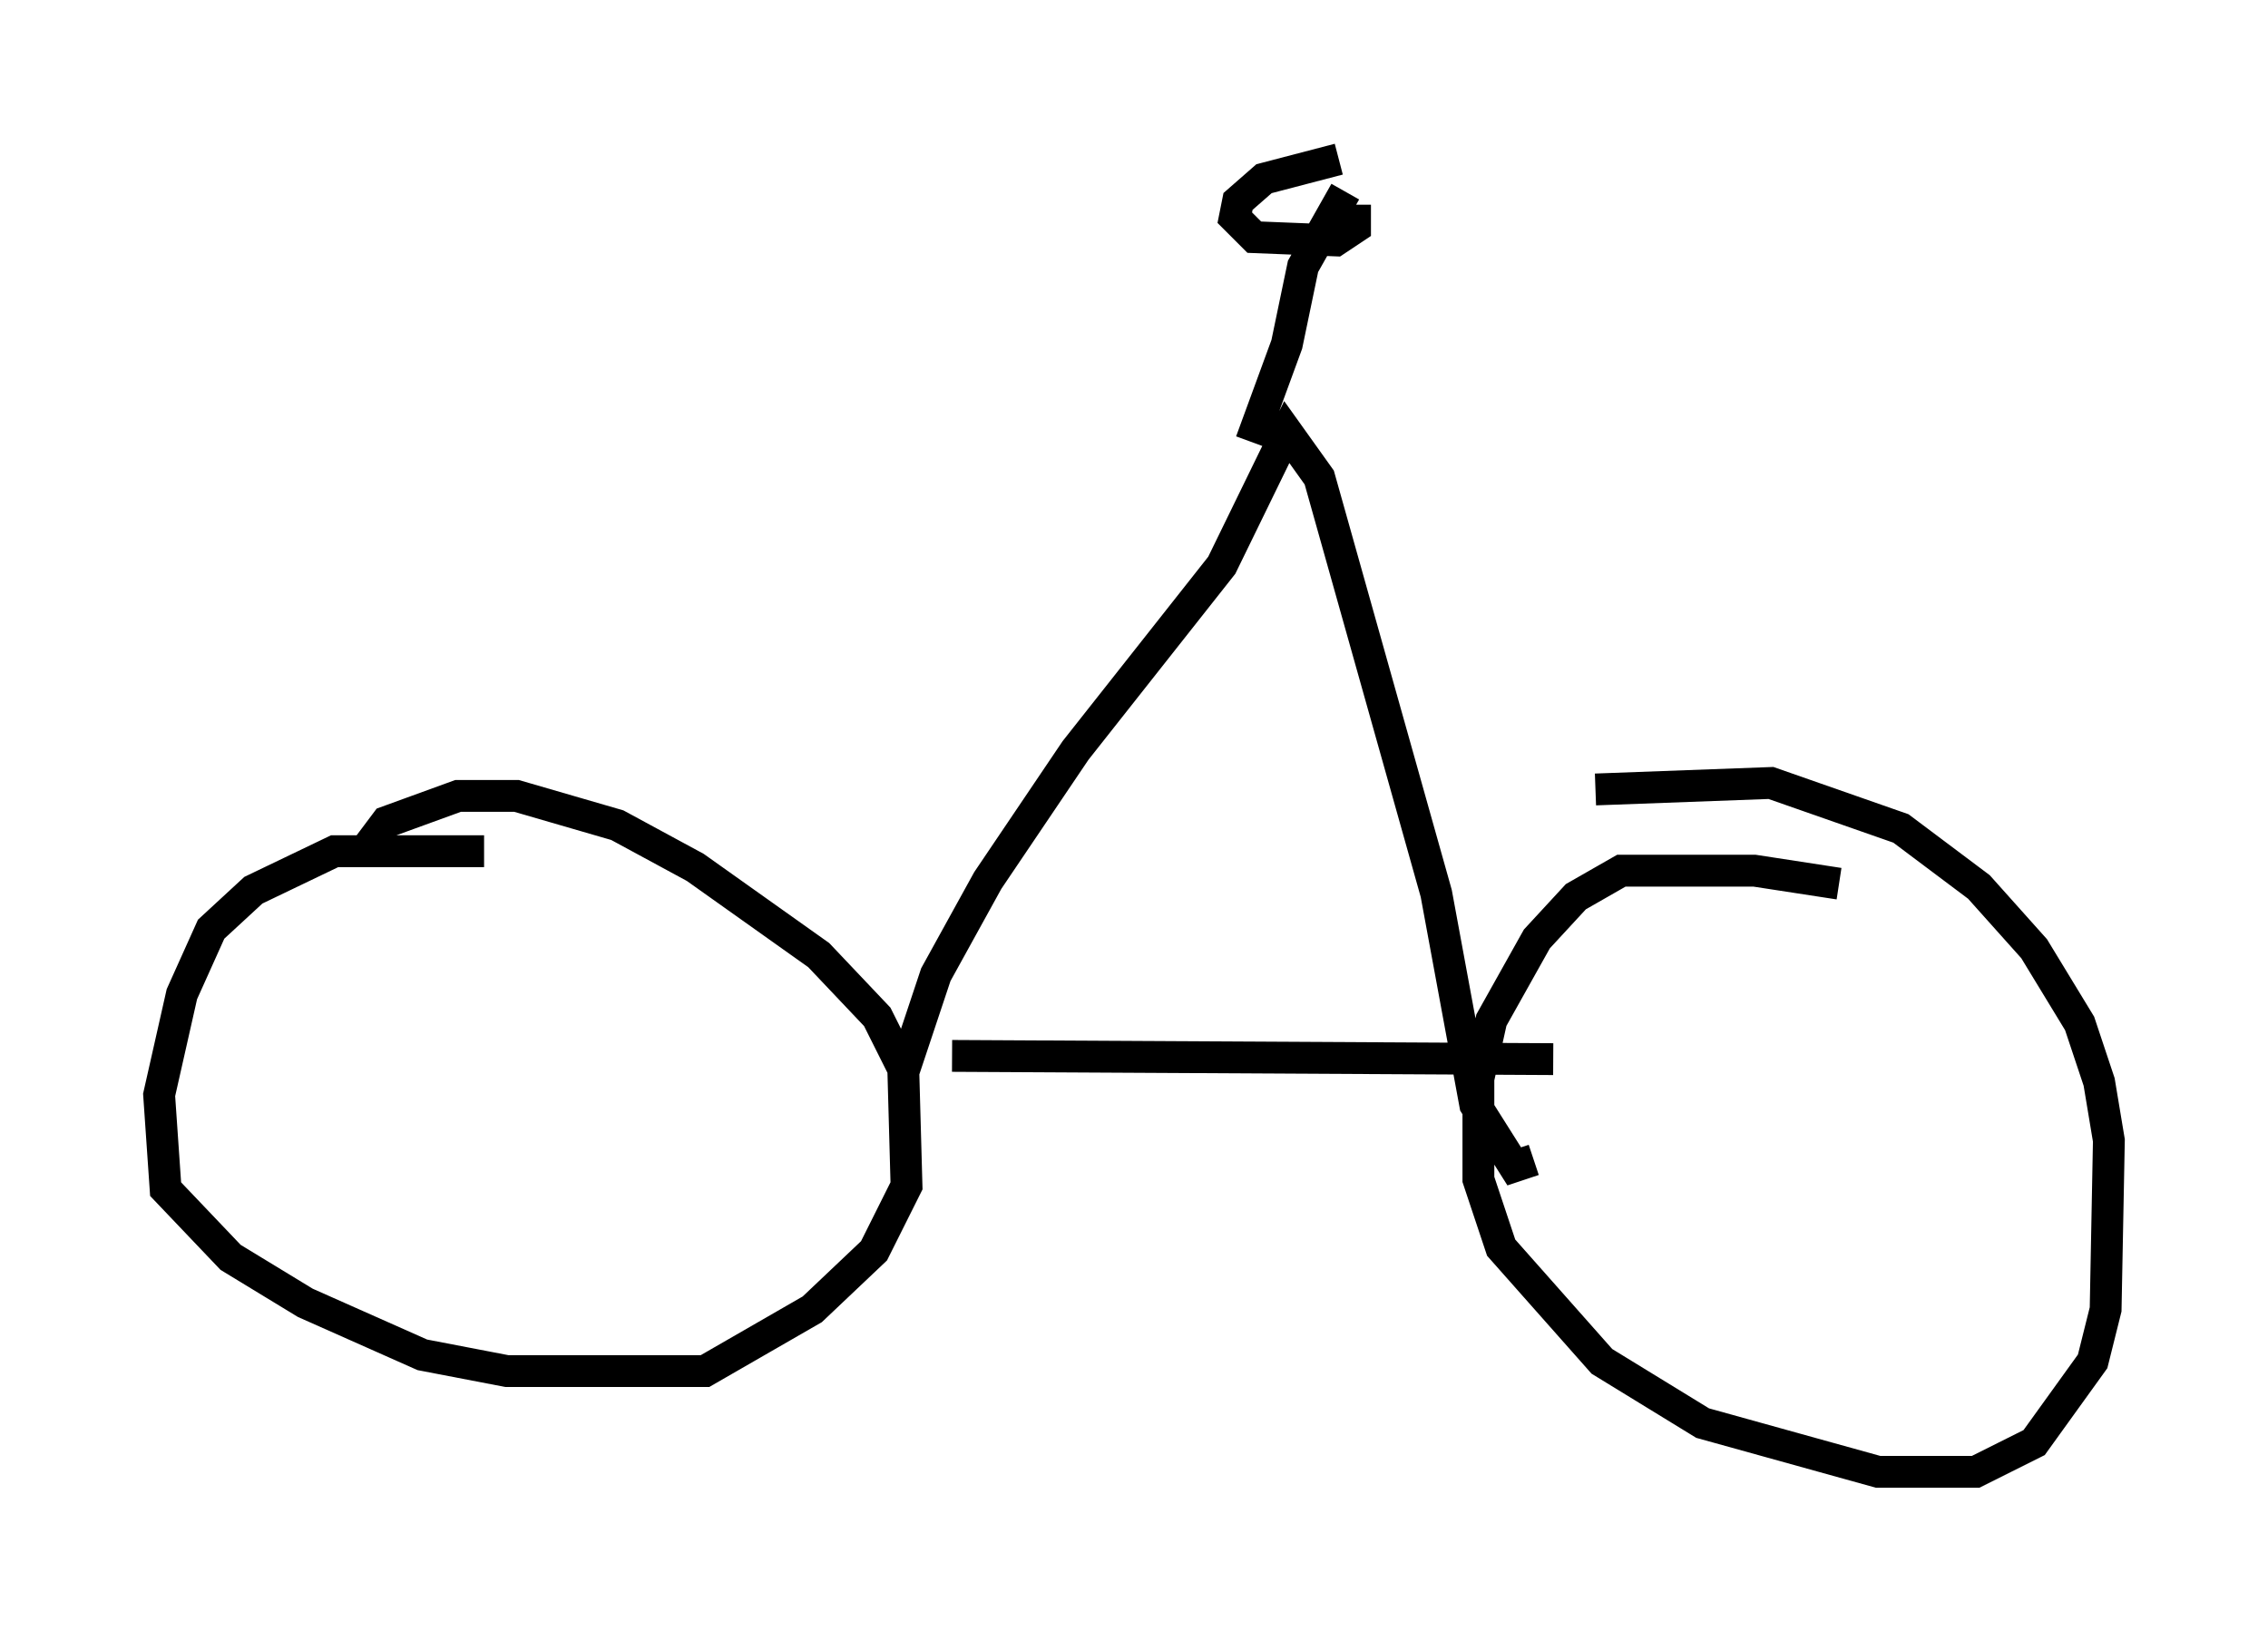 <?xml version="1.0" encoding="utf-8" ?>
<svg baseProfile="full" height="51.242" version="1.1" width="71.251" xmlns="http://www.w3.org/2000/svg" xmlns:ev="http://www.w3.org/2001/xml-events" xmlns:xlink="http://www.w3.org/1999/xlink"><defs /><rect fill="white" height="51.242" width="71.251" x="0" y="0" /><path d="M17.352, 27.152 m-2.144, -0.408 l-4.696, 0.0 -2.552, 1.225 l-1.327, 1.225 -0.919, 2.042 l-0.715, 3.165 0.204, 2.96 l2.042, 2.144 2.348, 1.429 l3.675, 1.633 2.654, 0.51 l6.227, 0.0 3.369, -1.94 l1.94, -1.838 1.021, -2.042 l-0.102, -3.675 -0.817, -1.633 l-1.838, -1.94 -3.879, -2.756 l-2.45, -1.327 -3.165, -0.919 l-1.838, 0.0 -2.246, 0.817 l-0.613, 0.817 m46.244, 1.123 l-2.654, -0.408 -4.185, 0.0 l-1.429, 0.817 -1.225, 1.327 l-1.429, 2.552 -0.408, 1.838 l0.0, 3.165 0.715, 2.144 l3.165, 3.573 3.165, 1.94 l5.513, 1.531 3.063, 0.0 l1.838, -0.919 1.838, -2.552 l0.408, -1.633 0.102, -5.308 l-0.306, -1.838 -0.613, -1.838 l-1.429, -2.348 -1.735, -1.94 l-2.45, -1.838 -4.083, -1.429 l-5.513, 0.204 m-20.213, 8.371 l18.886, 0.102 m-20.417, 0.408 l1.021, -3.063 1.633, -2.96 l2.756, -4.083 4.594, -5.819 l2.042, -4.185 1.021, 1.429 l3.675, 13.067 1.225, 6.635 l1.225, 1.94 0.613, -0.204 m-5.921, -30.421 l-1.327, 2.348 -0.51, 2.45 l-1.123, 3.063 m2.756, -8.881 l-2.348, 0.613 -0.817, 0.715 l-0.102, 0.51 0.613, 0.613 l2.552, 0.102 0.613, -0.408 l0.0, -0.715 " fill="none" stroke="black" stroke-width="1" /></svg>